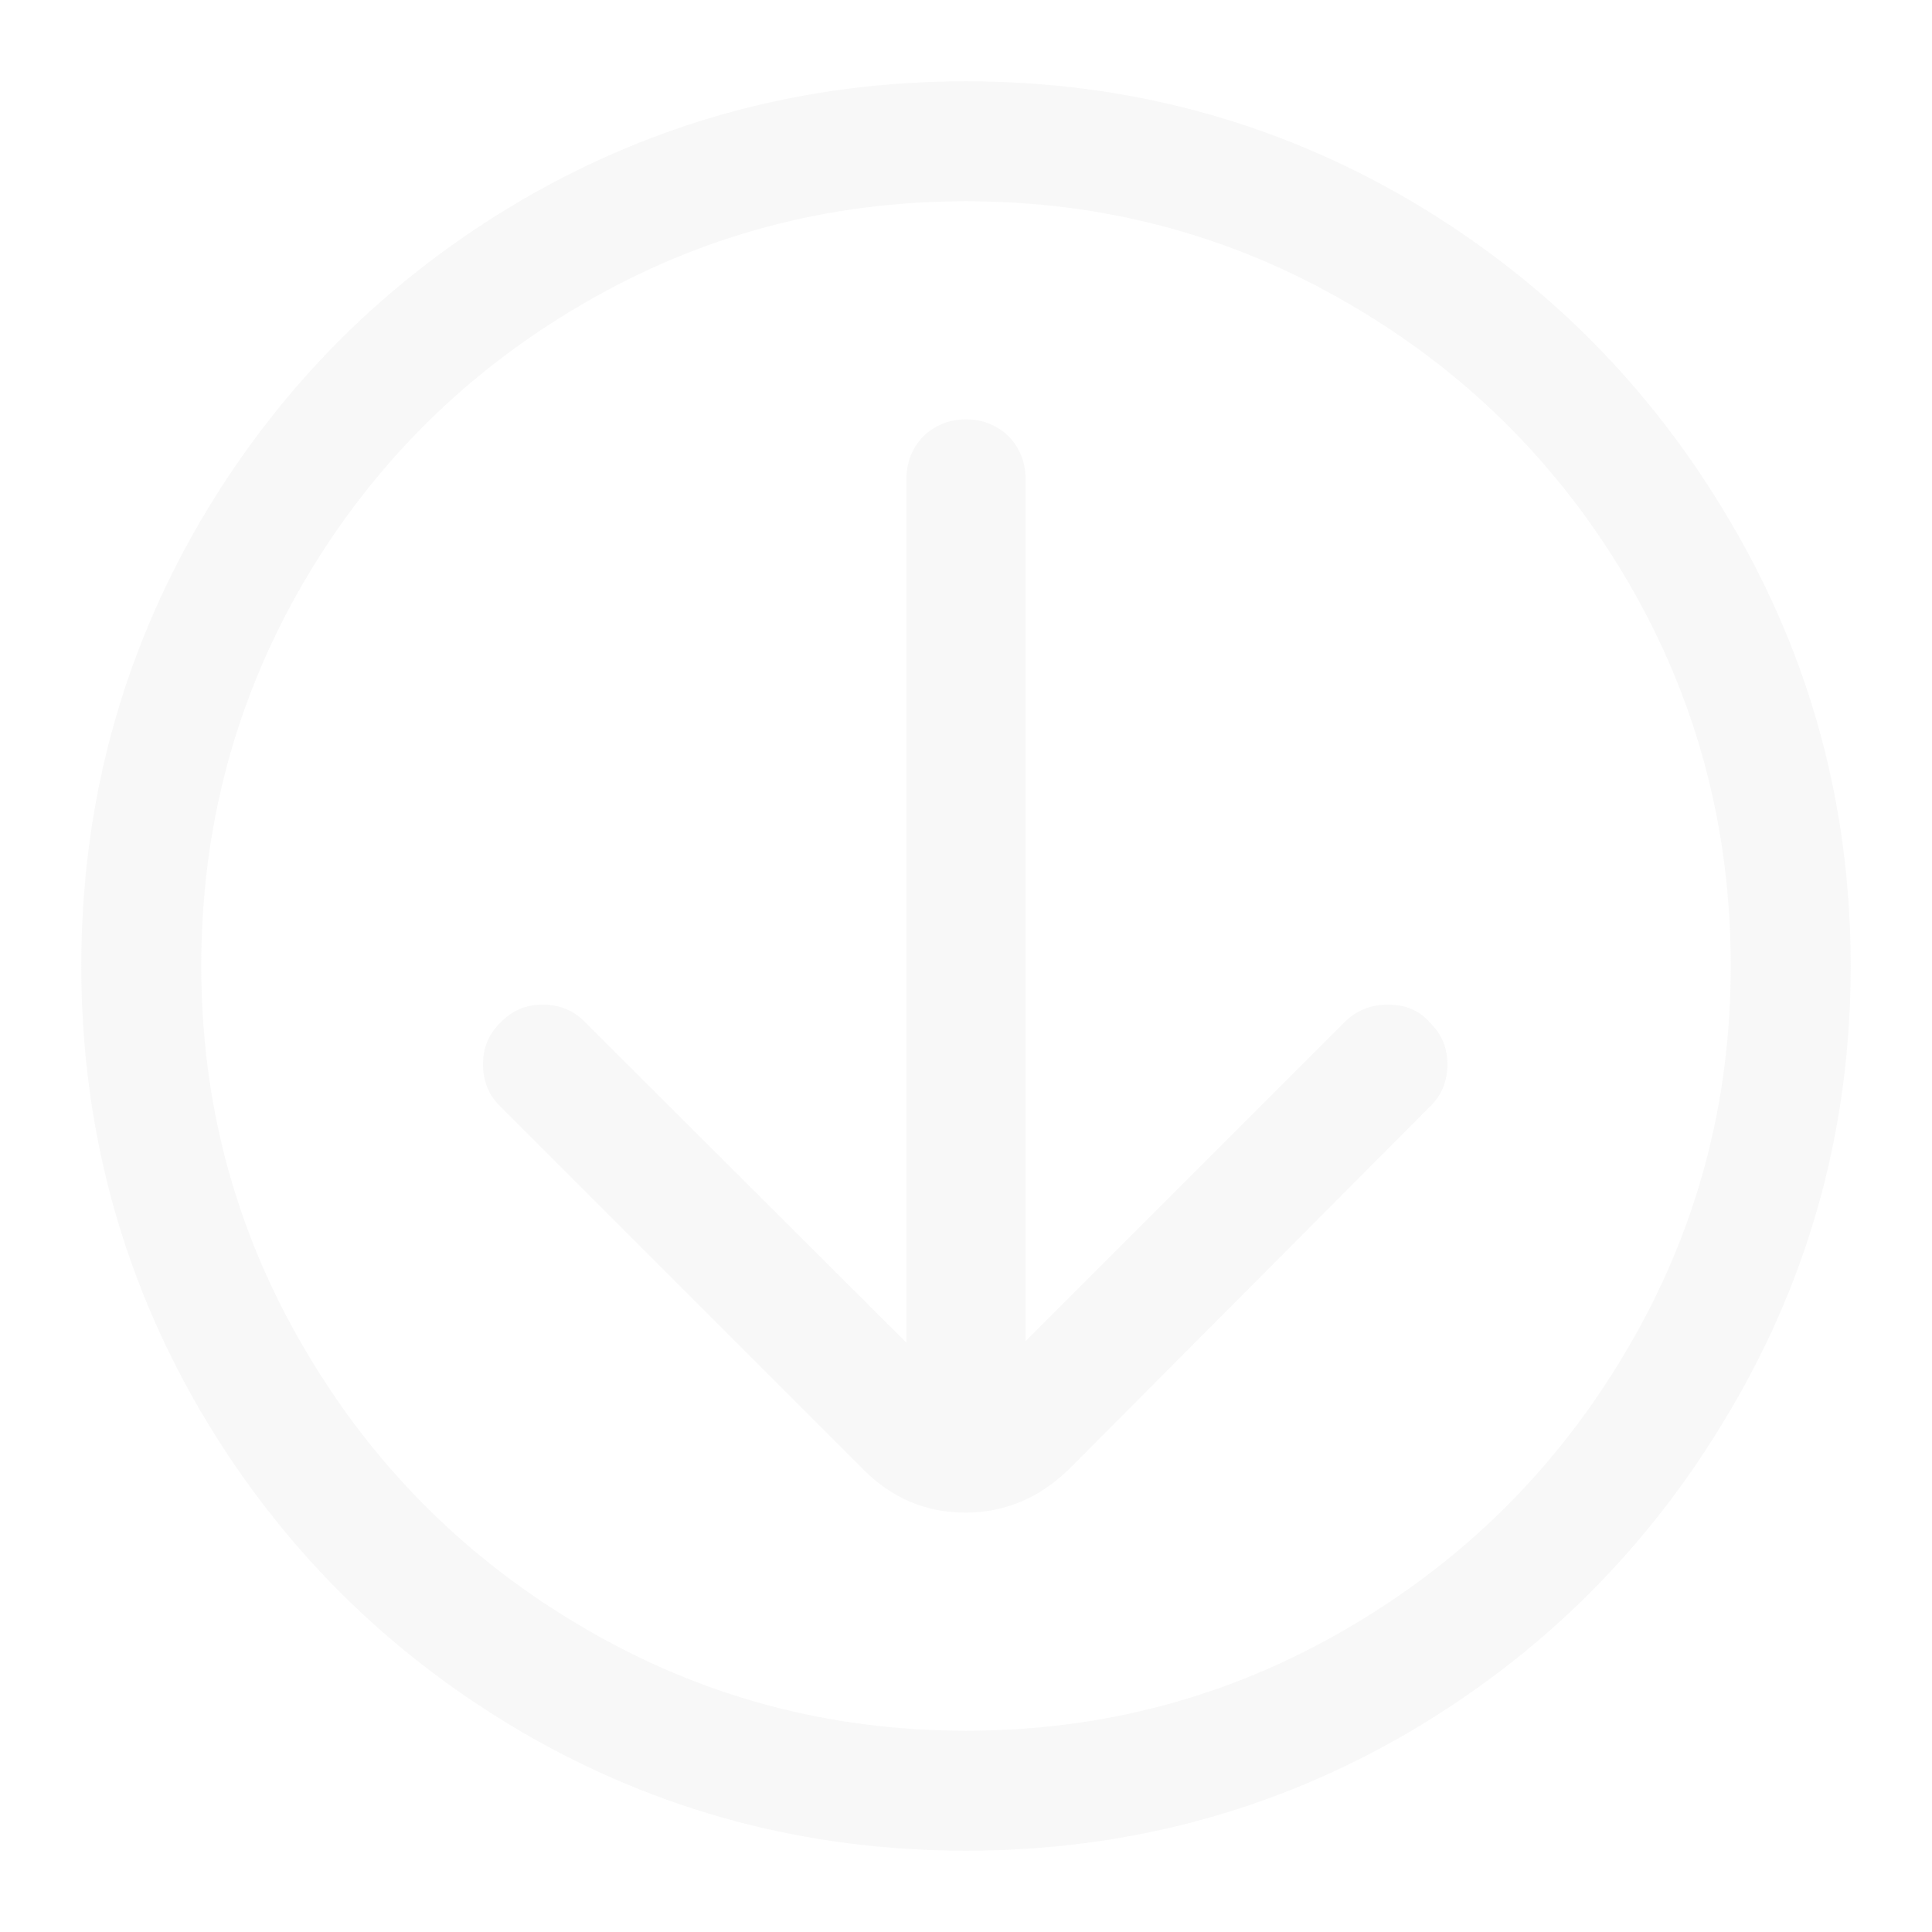 <?xml version="1.0" standalone="no"?>
<svg xmlns="http://www.w3.org/2000/svg" width="24" height="24">
    <rect width="24" height="24" opacity="0"></rect>
    <g>
        <path d="M12.74 16.66L12.74 5.95Q12.74 5.64 12.53 5.42Q12.31 5.21 12 5.21Q11.69 5.21 11.47 5.42Q11.26 5.64 11.26 5.95L11.26 16.68L7.27 12.7Q7.06 12.48 6.74 12.48Q6.43 12.48 6.22 12.7Q6 12.91 6 13.22Q6 13.54 6.22 13.75L10.73 18.26Q11.26 18.79 11.99 18.79Q12.72 18.79 13.27 18.26L17.76 13.75Q17.98 13.54 17.98 13.22Q17.98 12.91 17.76 12.7Q17.57 12.48 17.24 12.48Q16.92 12.48 16.7 12.7Z"
              fill="rgba(230,230,230,0.3)"></path>
        <path d="M12 1.01Q9.02 1.01 6.49 2.48Q3.96 3.96 2.48 6.49Q1.01 9.02 1.01 12Q1.01 14.98 2.48 17.51Q3.96 20.04 6.49 21.52Q9.02 22.99 12 22.99Q14.98 22.99 17.5 21.52Q20.02 20.04 21.5 17.51Q22.99 14.98 22.99 12Q22.99 9.02 21.5 6.49Q20.02 3.96 17.5 2.48Q14.98 1.01 12 1.01ZM12 21.5Q9.43 21.5 7.25 20.22Q5.06 18.94 3.78 16.75Q2.5 14.57 2.5 12Q2.5 9.41 3.78 7.22Q5.06 5.04 7.25 3.77Q9.43 2.5 12 2.5Q14.57 2.5 16.75 3.77Q18.94 5.04 20.22 7.22Q21.5 9.41 21.5 12Q21.5 14.57 20.22 16.75Q18.94 18.94 16.75 20.22Q14.57 21.5 12 21.5Z"
              fill="rgba(230,230,230,0.3)"></path>
    </g>
</svg>